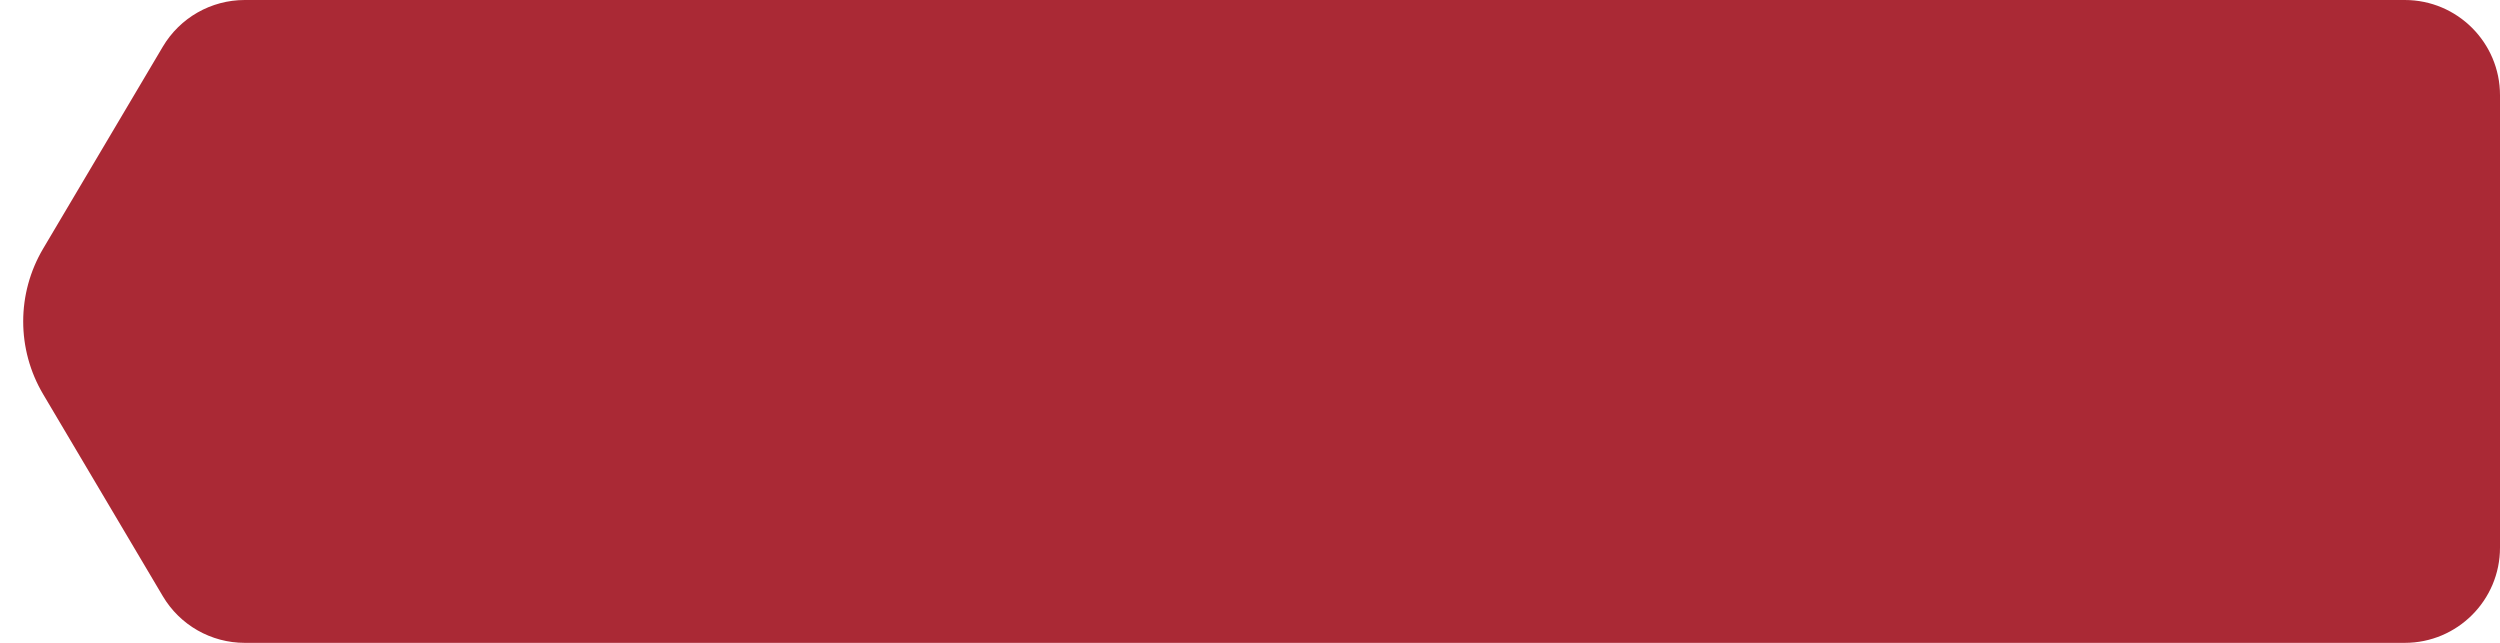 <?xml version="1.0" encoding="UTF-8"?>
<svg width="105px" height="27px" viewBox="0 0 105 27" version="1.1" xmlns="http://www.w3.org/2000/svg" xmlns:xlink="http://www.w3.org/1999/xlink">
    <!-- Generator: Sketch 52.4 (67378) - http://www.bohemiancoding.com/sketch -->
    <title>tag-exclusive-bg</title>
    <desc>Created with Sketch.</desc>
    <g id="Symbols" stroke="none" stroke-width="1" fill="none" fill-rule="evenodd">
        <g id="Бейджи/Эксклюзив" fill="#AA2935">
            <g id="Процент">
                <path d="M10.279,0 L101,0 C103.209,7.44262609e-15 105,1.791 105,4 L105,23 C105,25.209 103.209,27 101,27 L10.279,27 C8.866,27 7.558,26.255 6.838,25.039 L1.813,16.559 C0.695,14.673 0.695,12.327 1.813,10.441 L6.838,1.961 C7.558,0.745 8.866,-6.28642858e-16 10.279,-8.8817842e-16 Z" id="tag-exclusive-bg"></path>
            </g>
        </g>
    </g>
</svg>